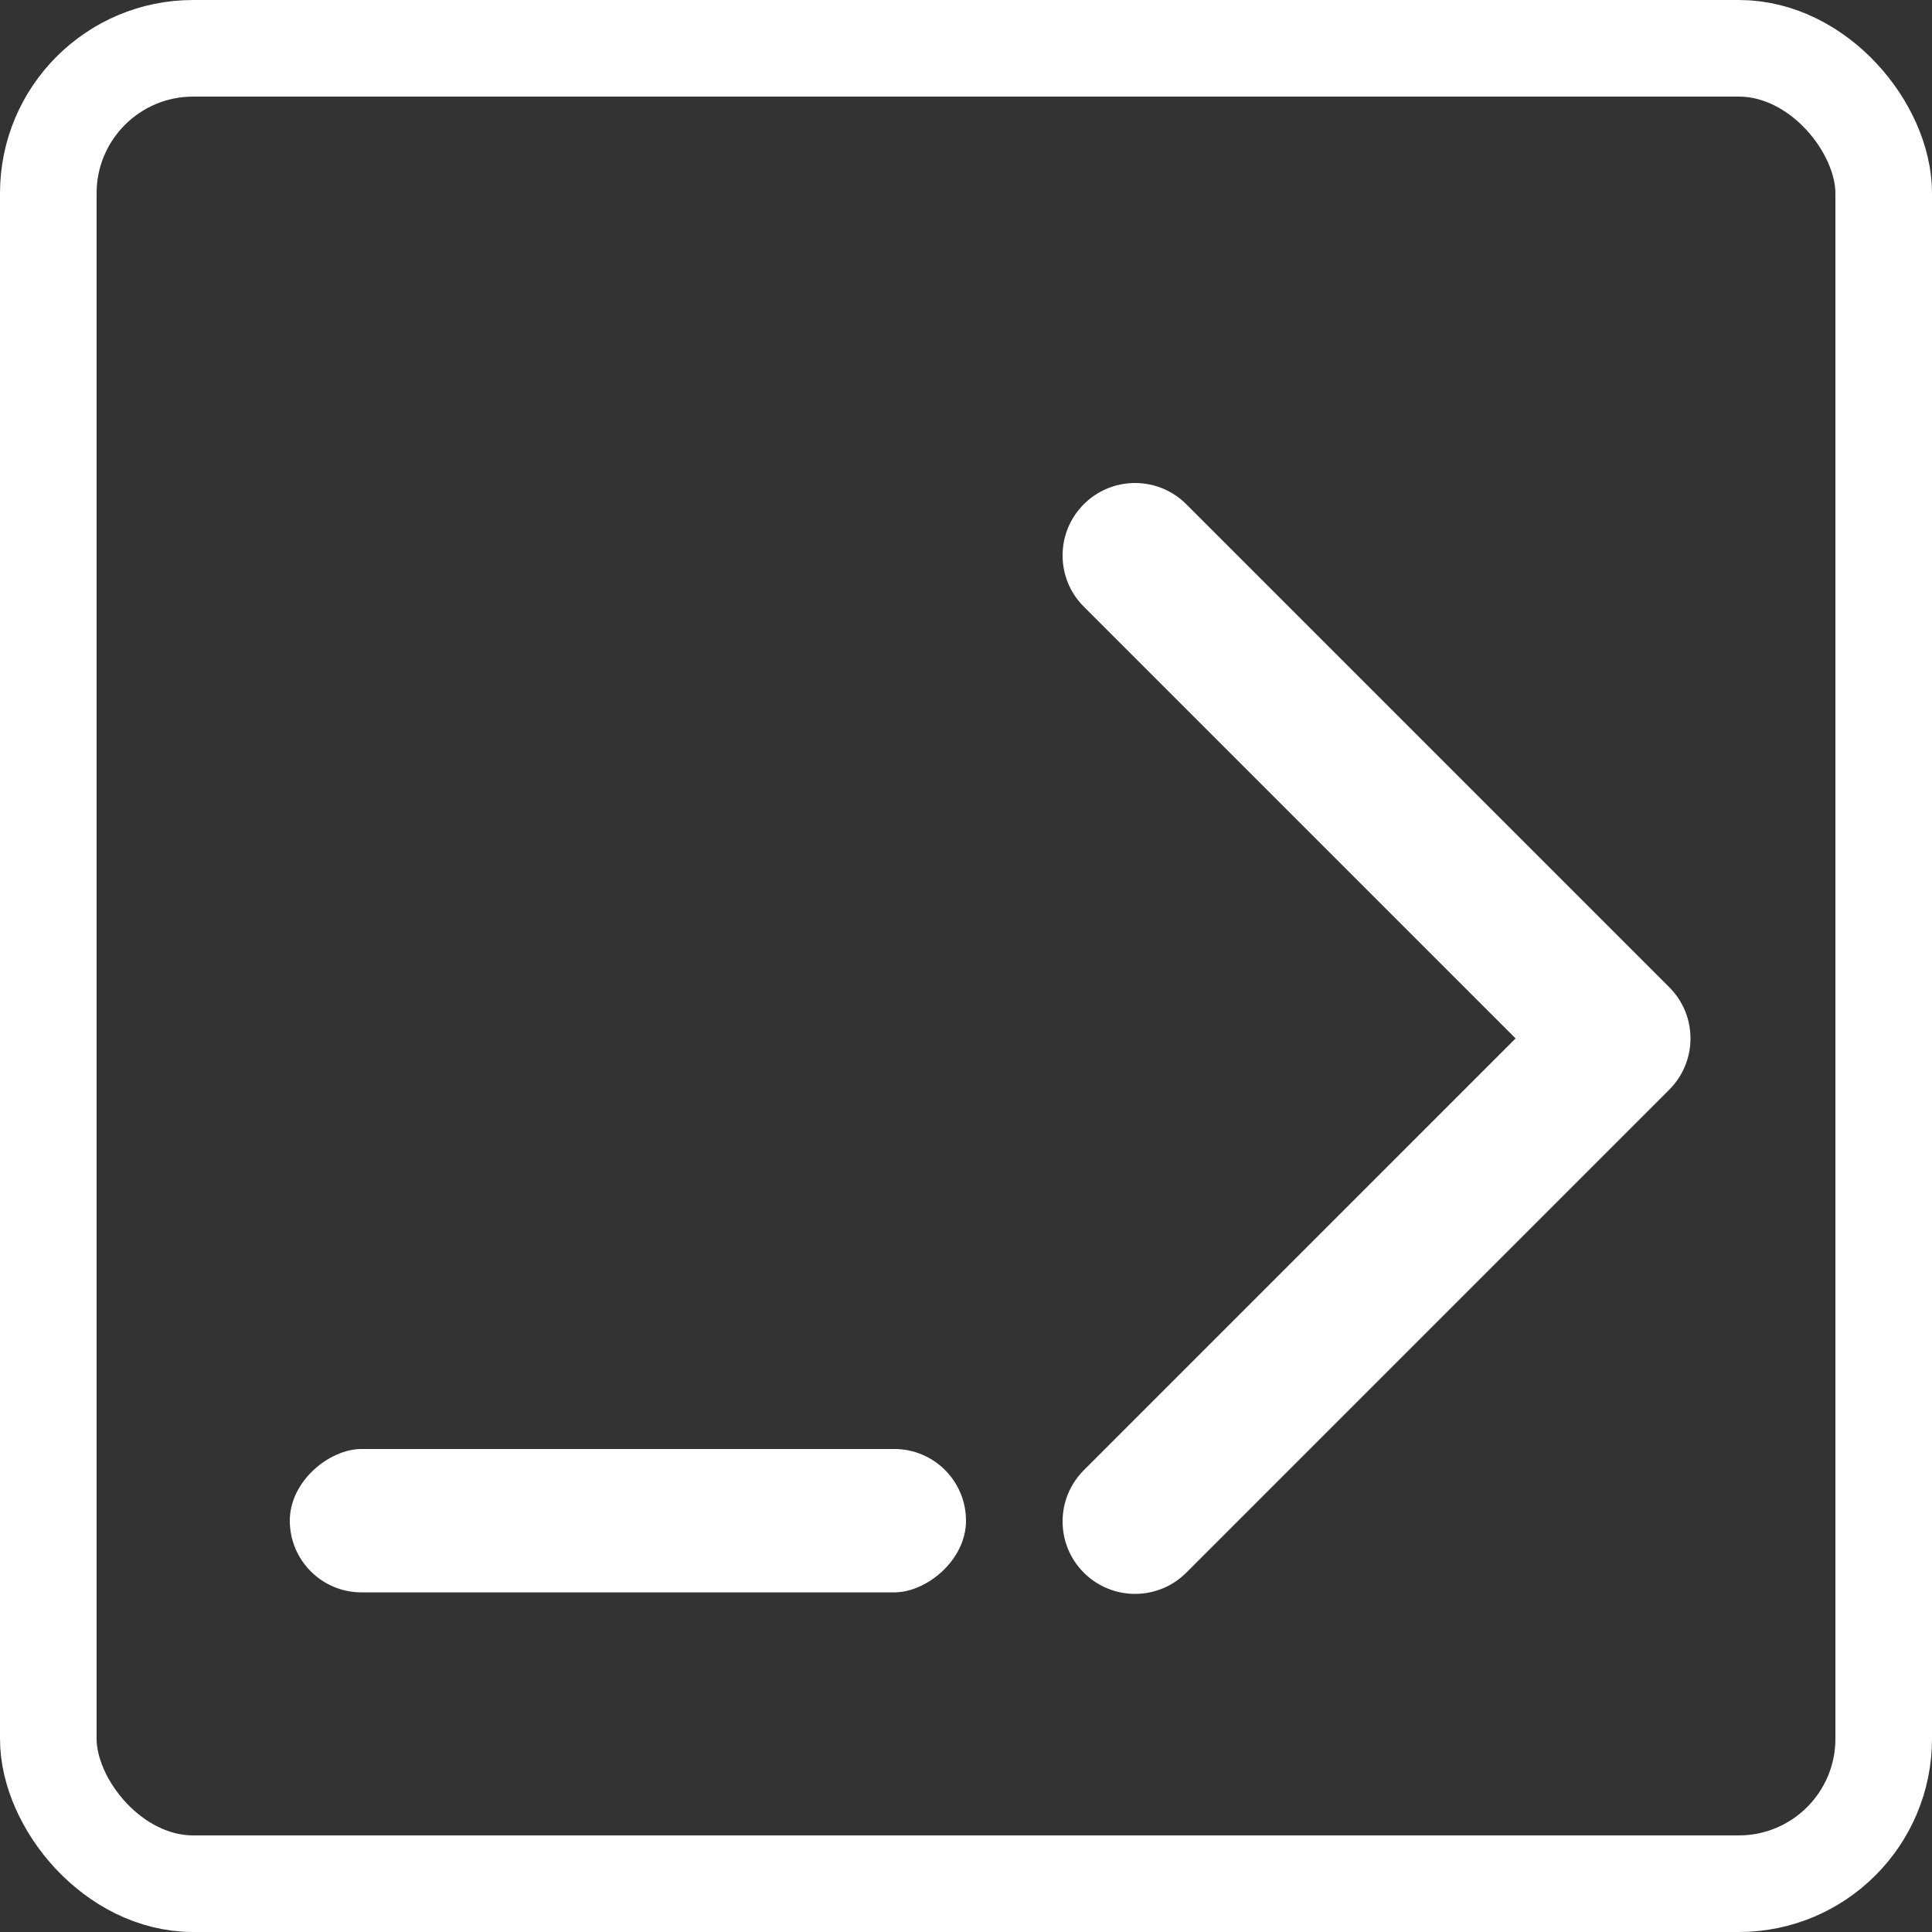 
<svg width="93" height="93" viewBox="0 0 93 93" fill="none" xmlns="http://www.w3.org/2000/svg">
<rect x="0" y="0" width="93" height="93" fill="#333333" stroke="none"/>
<rect x="2.325" y="2.325" width="88.35" height="88.35" rx="6.975" stroke="white" stroke-width="4.65"/>
<path fill-rule="evenodd" clip-rule="evenodd" d="M52.171 75.703C50.809 74.341 50.809 72.134 52.171 70.772L72.955 49.987L52.171 29.203C50.809 27.842 50.809 25.633 52.171 24.271C53.533 22.91 55.742 22.91 57.103 24.271L80.353 47.522C81.715 48.884 81.715 51.091 80.353 52.453L57.103 75.703C55.742 77.065 53.533 77.065 52.171 75.703Z" fill="white"/>
<rect x="46.5" y="69.75" width="6.902" height="32.55" rx="3.451" transform="rotate(90 46.5 69.75)" fill="white"/>
</svg>

